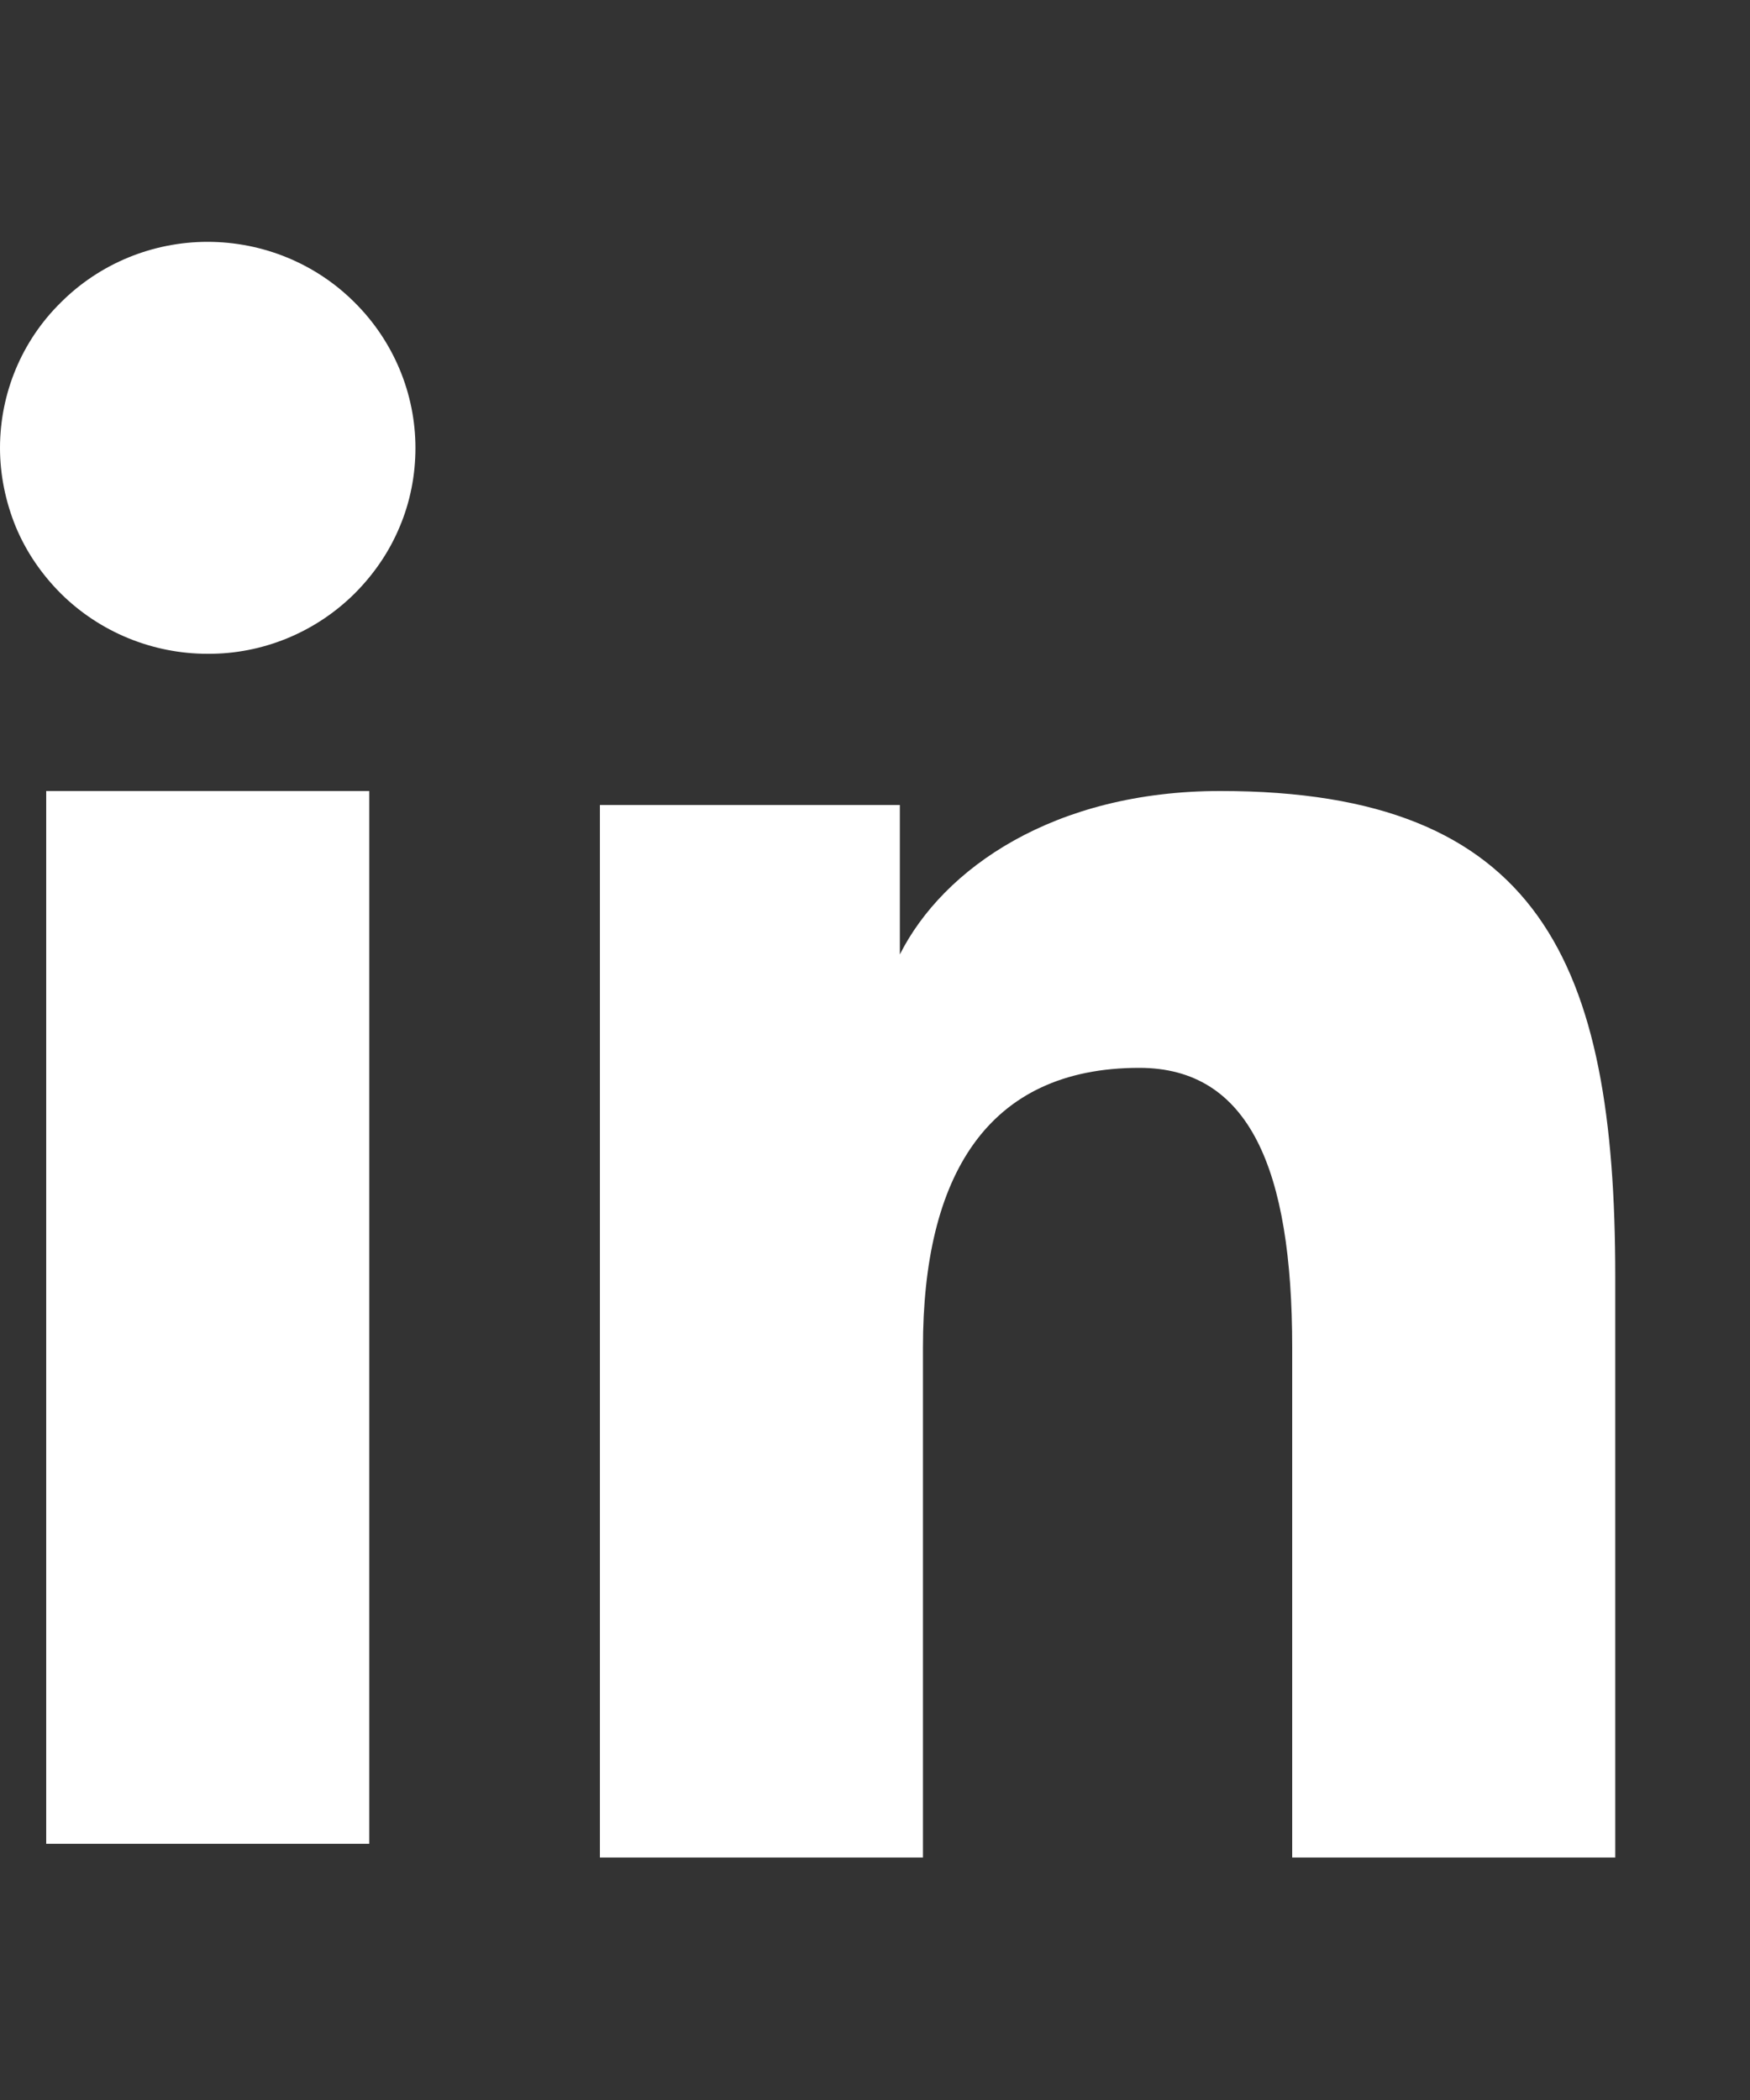 <svg width="5" height="6" viewBox="0 0 5 6" fill="none" xmlns="http://www.w3.org/2000/svg">
<rect x="0" y="0" width="5" height="6" fill="#333333" stroke="none"/>
<path fill-rule="evenodd" clip-rule="evenodd" d="M1.714 2.3H2.571V2.727C2.695 2.481 3.012 2.26 3.487 2.26C4.399 2.26 4.615 2.749 4.615 3.646V5.307H3.692V3.85C3.692 3.339 3.569 3.051 3.255 3.051C2.819 3.051 2.637 3.362 2.637 3.85V5.307H1.714V2.3ZM0.132 5.268H1.055V2.26H0.132V5.268ZM1.187 1.28C1.187 1.357 1.172 1.434 1.142 1.505C1.112 1.577 1.068 1.641 1.013 1.696C0.901 1.807 0.75 1.869 0.593 1.868C0.436 1.868 0.285 1.806 0.174 1.696C0.119 1.641 0.075 1.577 0.045 1.505C0.016 1.434 0 1.357 0 1.28C0 1.124 0.062 0.974 0.174 0.864C0.285 0.753 0.436 0.691 0.593 0.691C0.751 0.691 0.902 0.753 1.013 0.864C1.124 0.974 1.187 1.124 1.187 1.28Z" fill="white"/>
</svg>
